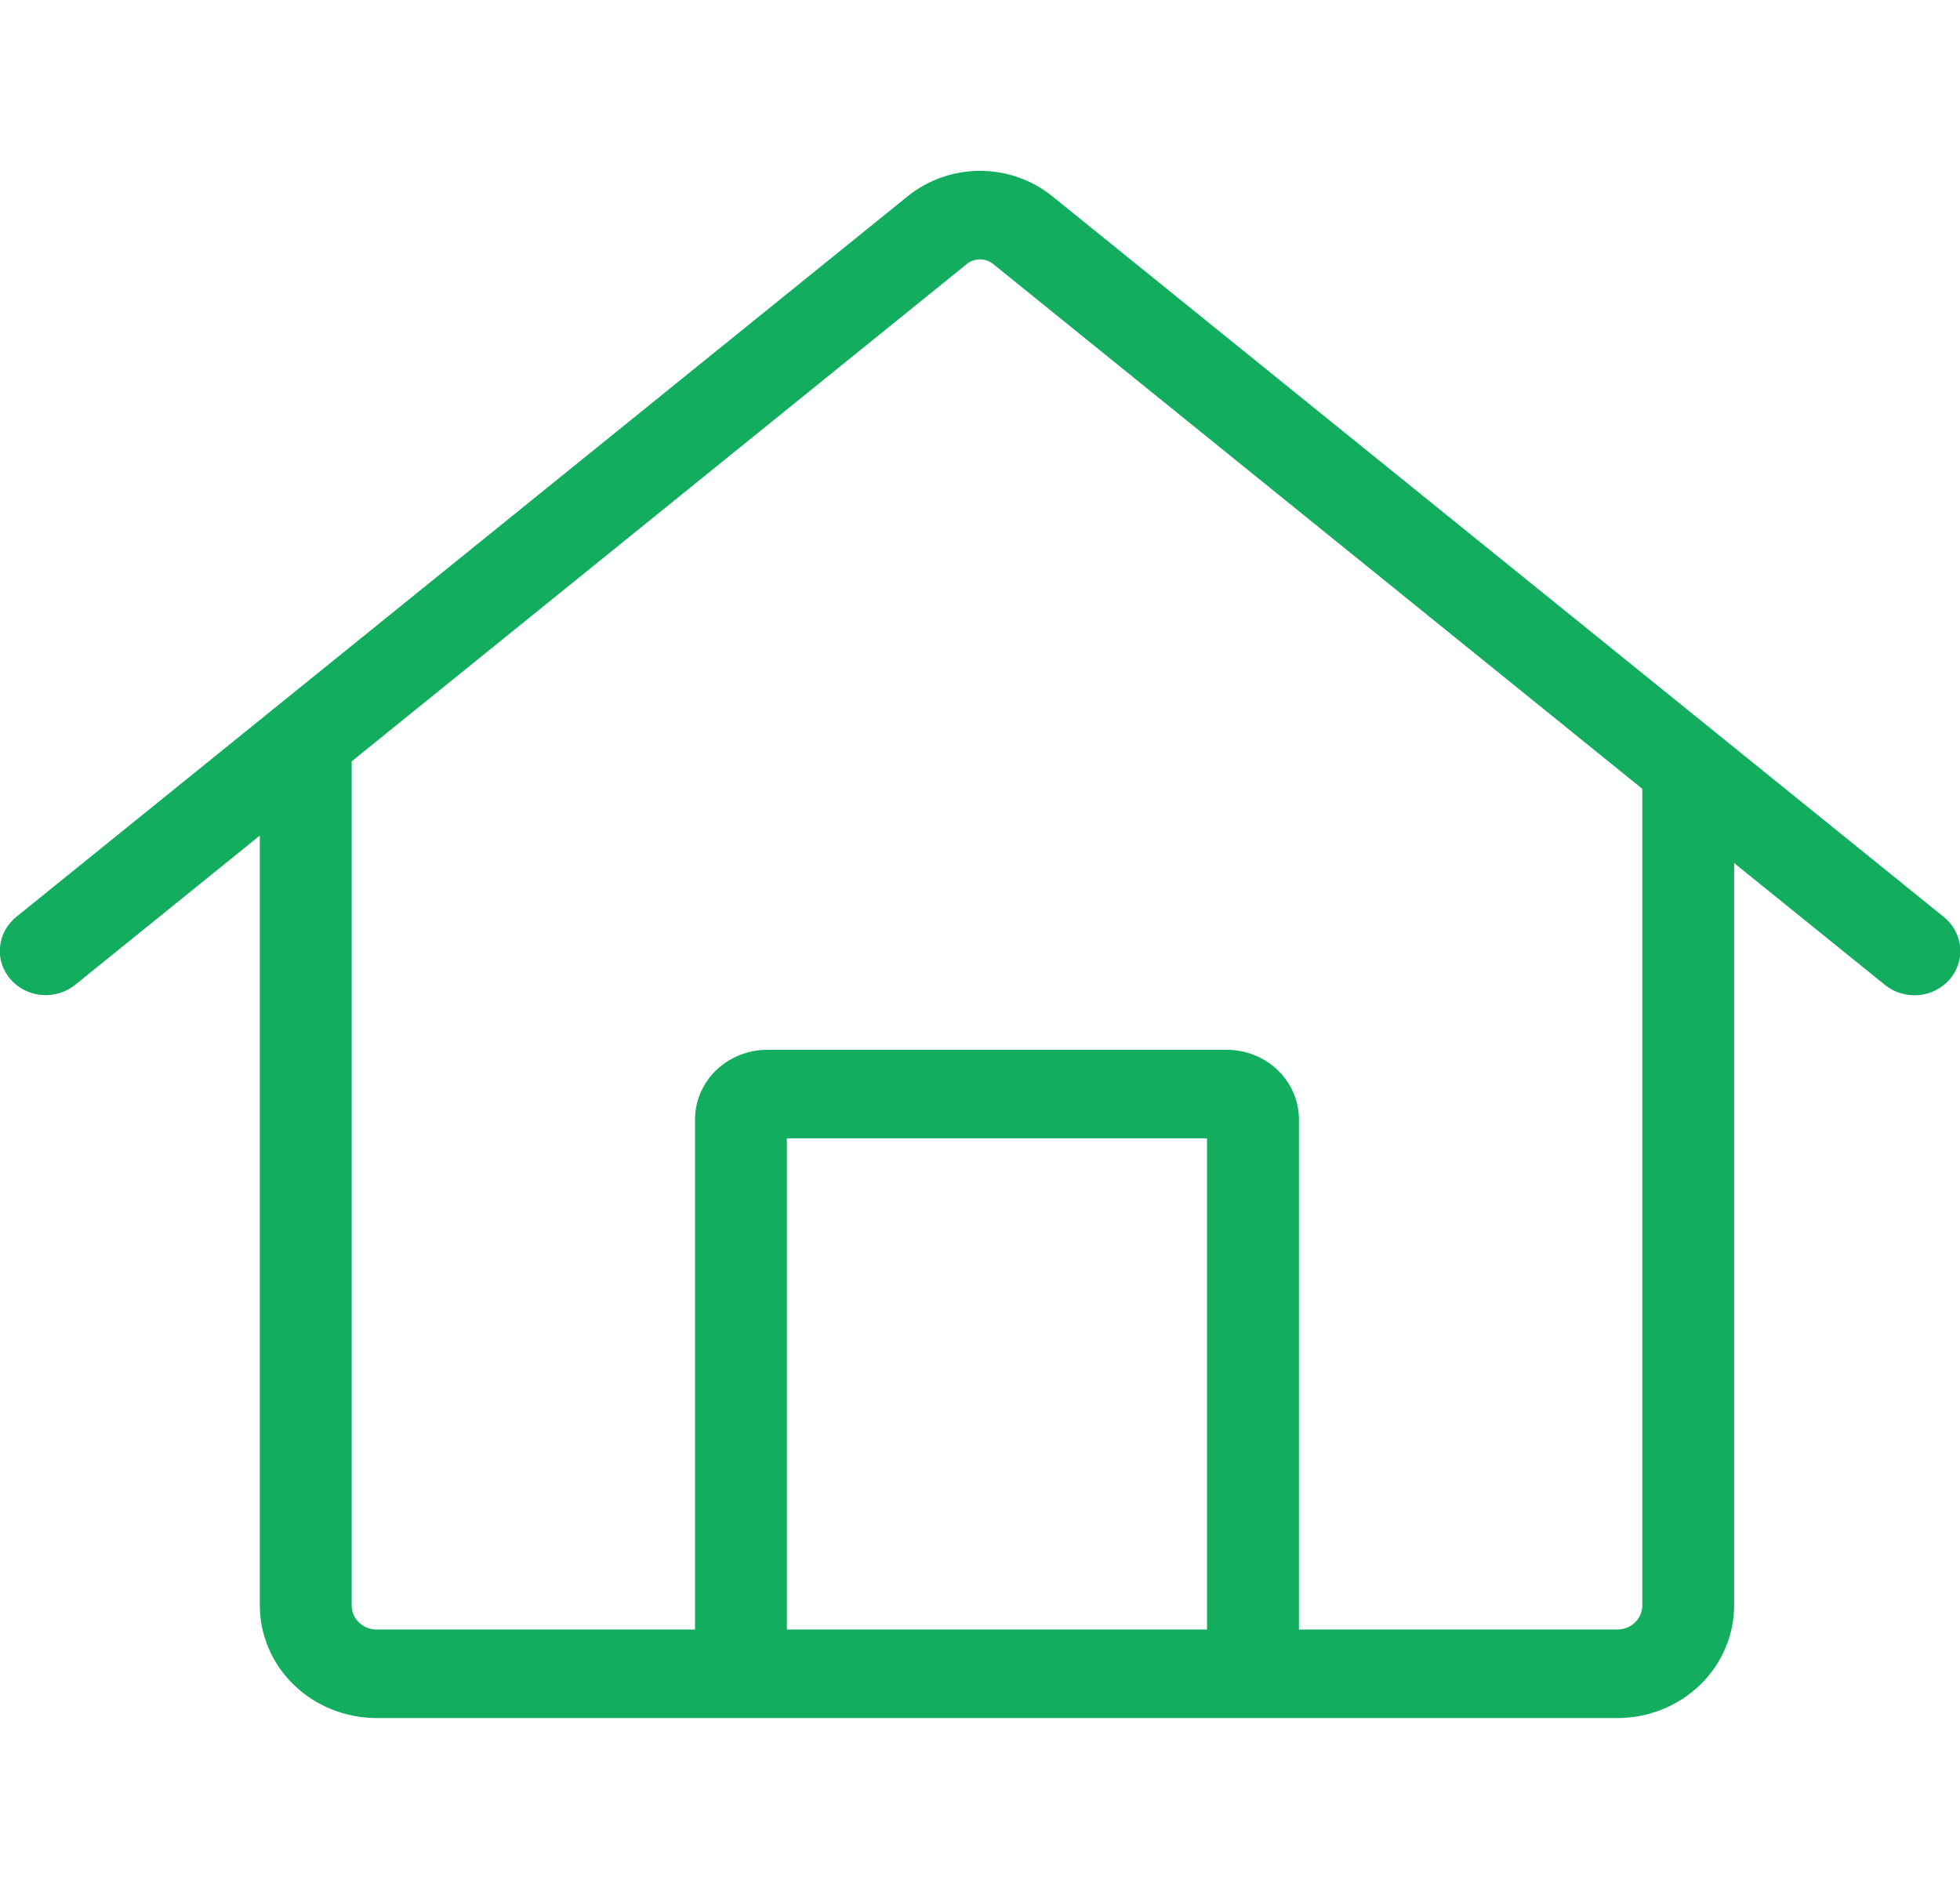 <svg width="30" height="29" viewBox="0 0 30 29" fill="none" xmlns="http://www.w3.org/2000/svg">
<g clip-path="url(#clip0_368_1343)">
<path d="M29.749 14.032L16.107 3.004C15.797 2.753 15.405 2.615 15 2.615C14.595 2.615 14.203 2.753 13.893 3.004L0.251 14.032C0.18 14.089 0.121 14.159 0.078 14.238C0.035 14.317 0.008 14.404 -0 14.493C-0.009 14.582 0.001 14.671 0.029 14.757C0.057 14.842 0.102 14.921 0.161 14.989C0.221 15.058 0.294 15.114 0.376 15.155C0.458 15.196 0.548 15.222 0.641 15.229C0.733 15.237 0.826 15.226 0.914 15.199C1.003 15.172 1.084 15.128 1.155 15.07L3.977 12.789V24.574C3.977 25.03 4.166 25.468 4.501 25.791C4.836 26.114 5.29 26.295 5.764 26.296H24.756C25.23 26.295 25.684 26.114 26.019 25.791C26.354 25.468 26.542 25.03 26.543 24.574V13.21L28.845 15.07C28.916 15.129 28.997 15.173 29.086 15.2C29.174 15.228 29.267 15.238 29.36 15.231C29.453 15.224 29.543 15.199 29.625 15.158C29.708 15.116 29.781 15.06 29.841 14.991C29.901 14.923 29.946 14.843 29.973 14.758C30.001 14.672 30.011 14.582 30.002 14.493C29.994 14.404 29.967 14.318 29.923 14.238C29.88 14.159 29.82 14.089 29.749 14.032V14.032ZM18.475 24.941H12.044V17.423H18.475V24.941ZM25.137 24.574C25.137 24.671 25.096 24.764 25.025 24.833C24.954 24.902 24.857 24.941 24.756 24.941H19.882V17.133C19.881 16.85 19.765 16.58 19.558 16.38C19.351 16.181 19.07 16.068 18.777 16.068H11.743C11.45 16.068 11.169 16.181 10.962 16.38C10.755 16.58 10.638 16.85 10.638 17.133V24.941H5.764C5.663 24.941 5.566 24.902 5.495 24.833C5.423 24.764 5.383 24.671 5.383 24.574V11.653L14.797 4.042C14.853 3.995 14.925 3.97 15 3.97C15.075 3.97 15.147 3.995 15.203 4.042L25.137 12.073V24.574Z" fill="#12AD5F"/>
</g>
<defs>
<clipPath id="clip0_368_1343">
<rect width="30" height="28.91" fill="white"/>
</clipPath>
</defs>
</svg>
